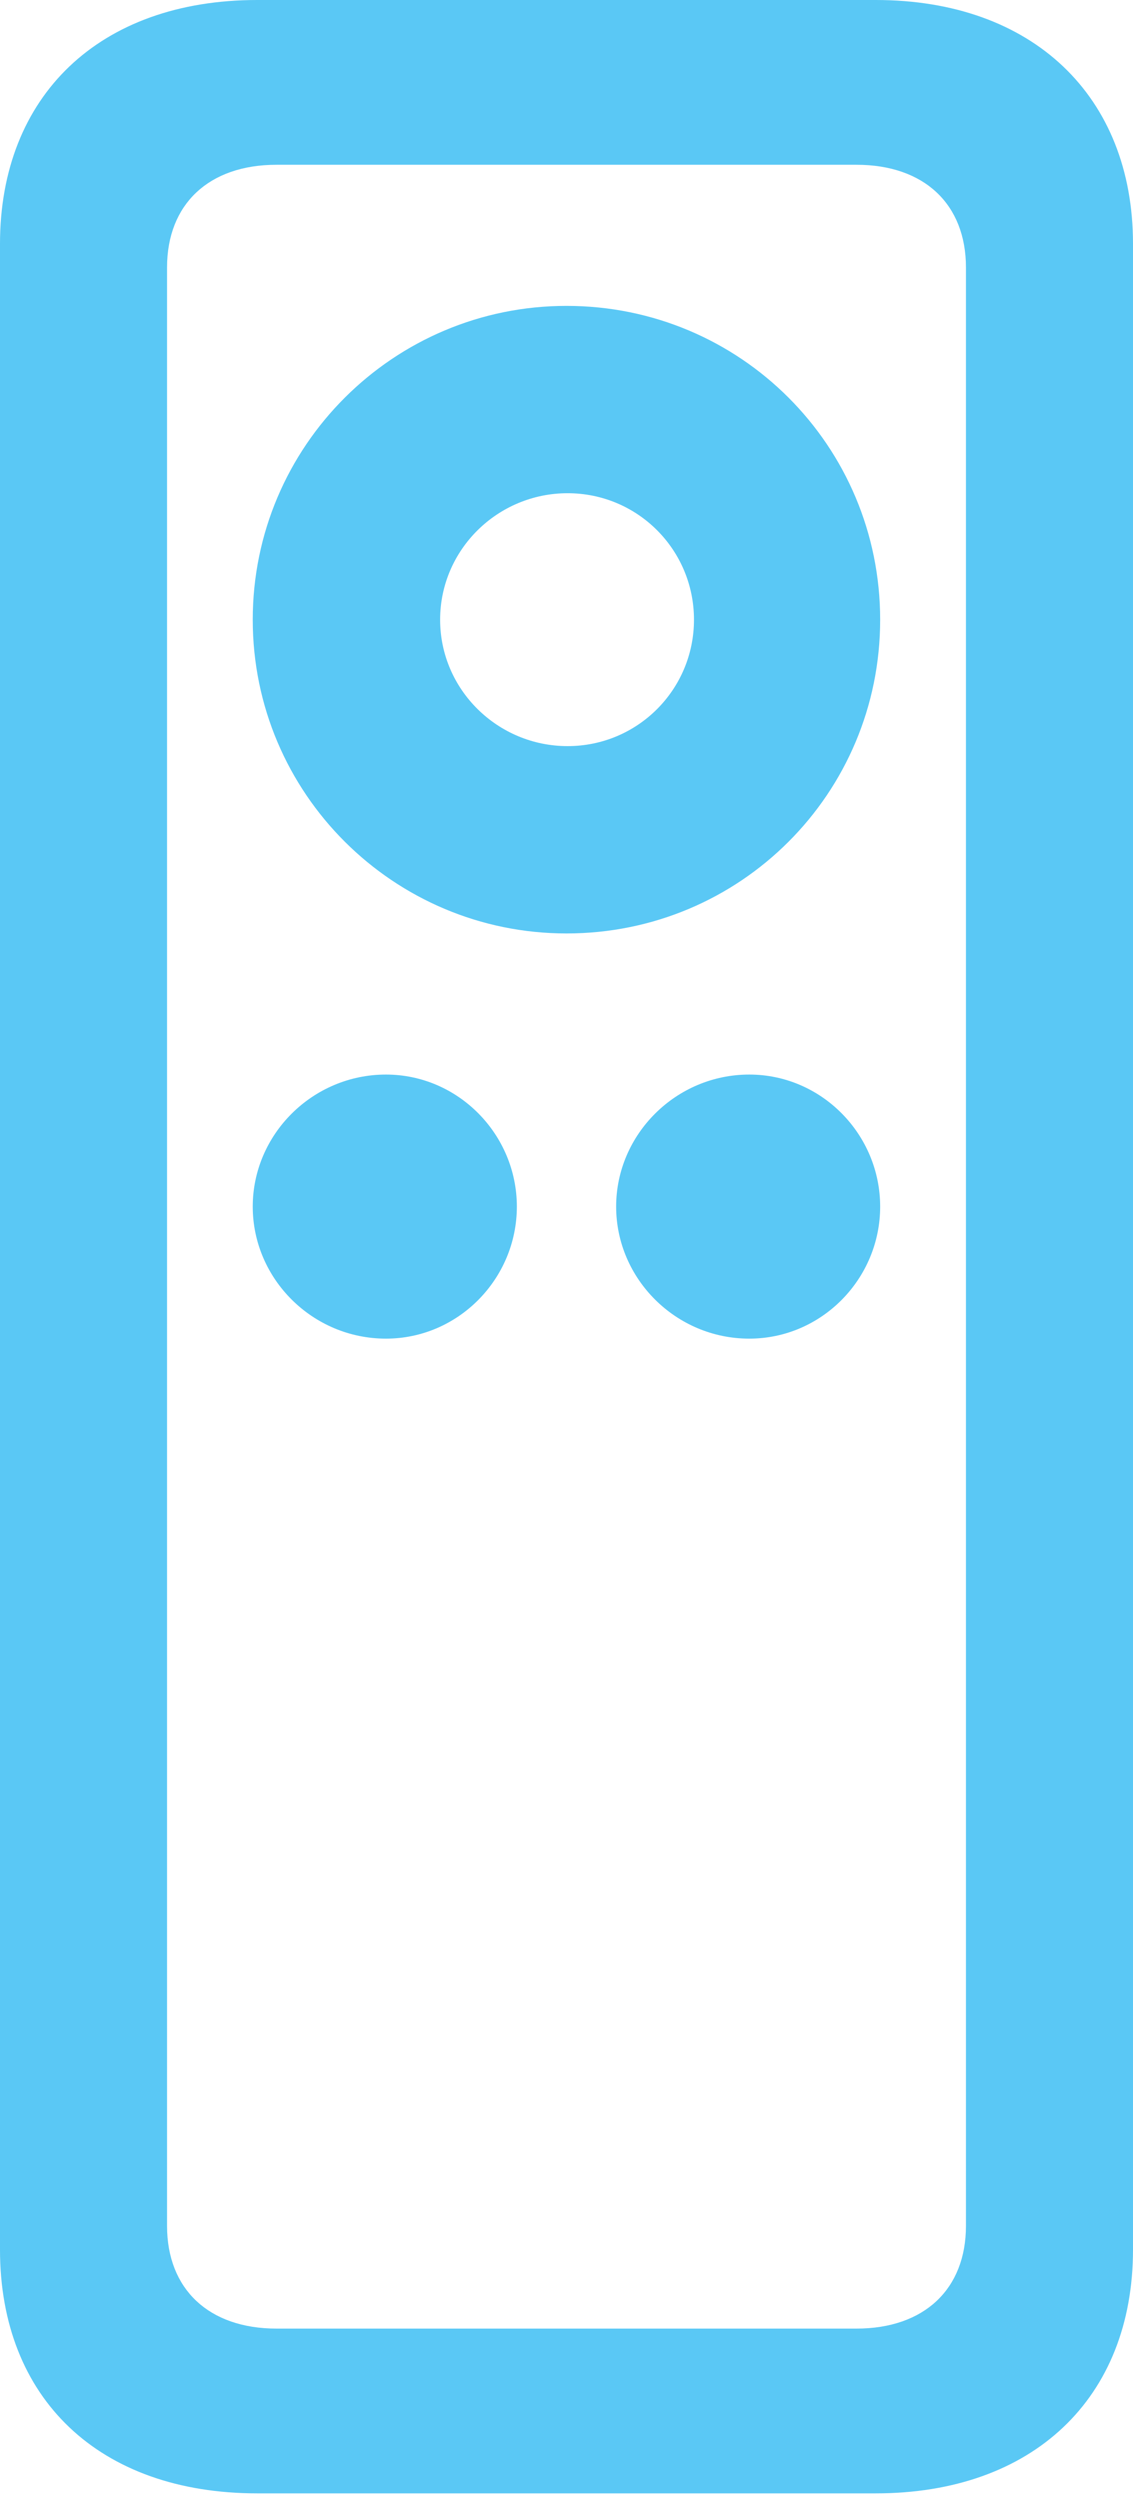 <?xml version="1.0" encoding="UTF-8"?>
<!--Generator: Apple Native CoreSVG 175.5-->
<!DOCTYPE svg
PUBLIC "-//W3C//DTD SVG 1.1//EN"
       "http://www.w3.org/Graphics/SVG/1.1/DTD/svg11.dtd">
<svg version="1.1" xmlns="http://www.w3.org/2000/svg" xmlns:xlink="http://www.w3.org/1999/xlink" width="12.256" height="27.039">
 <g>
  <rect height="27.039" opacity="0" width="12.256" x="0" y="0"/>
  <path d="M0 24.329C0 25.94 1.074 26.965 2.783 26.965L9.473 26.965C11.169 26.965 12.256 25.94 12.256 24.329L12.256 2.637C12.256 1.038 11.169 0 9.473 0L2.783 0C1.074 0 0 1.038 0 2.637ZM1.807 24.072L1.807 2.893C1.807 2.209 2.258 1.782 2.991 1.782L9.265 1.782C9.998 1.782 10.449 2.209 10.449 2.893L10.449 24.072C10.449 24.756 9.998 25.183 9.265 25.183L2.991 25.183C2.258 25.183 1.807 24.756 1.807 24.072ZM4.175 14.477C4.956 14.477 5.591 13.831 5.591 13.049C5.591 12.268 4.956 11.621 4.175 11.621C3.381 11.621 2.734 12.268 2.734 13.049C2.734 13.831 3.381 14.477 4.175 14.477ZM8.105 14.477C8.887 14.477 9.521 13.831 9.521 13.049C9.521 12.268 8.887 11.621 8.105 11.621C7.312 11.621 6.665 12.268 6.665 13.049C6.665 13.831 7.312 14.477 8.105 14.477ZM6.128 10.095C8.008 10.095 9.521 8.582 9.521 6.702C9.521 4.822 8.008 3.308 6.128 3.308C4.26 3.308 2.734 4.822 2.734 6.702C2.734 8.582 4.26 10.095 6.128 10.095ZM6.14 8.069C5.383 8.069 4.761 7.458 4.761 6.702C4.761 5.945 5.383 5.334 6.14 5.334C6.897 5.334 7.507 5.945 7.507 6.702C7.507 7.458 6.897 8.069 6.14 8.069Z" fill="#5ac8f5"/>
 </g>
</svg>
